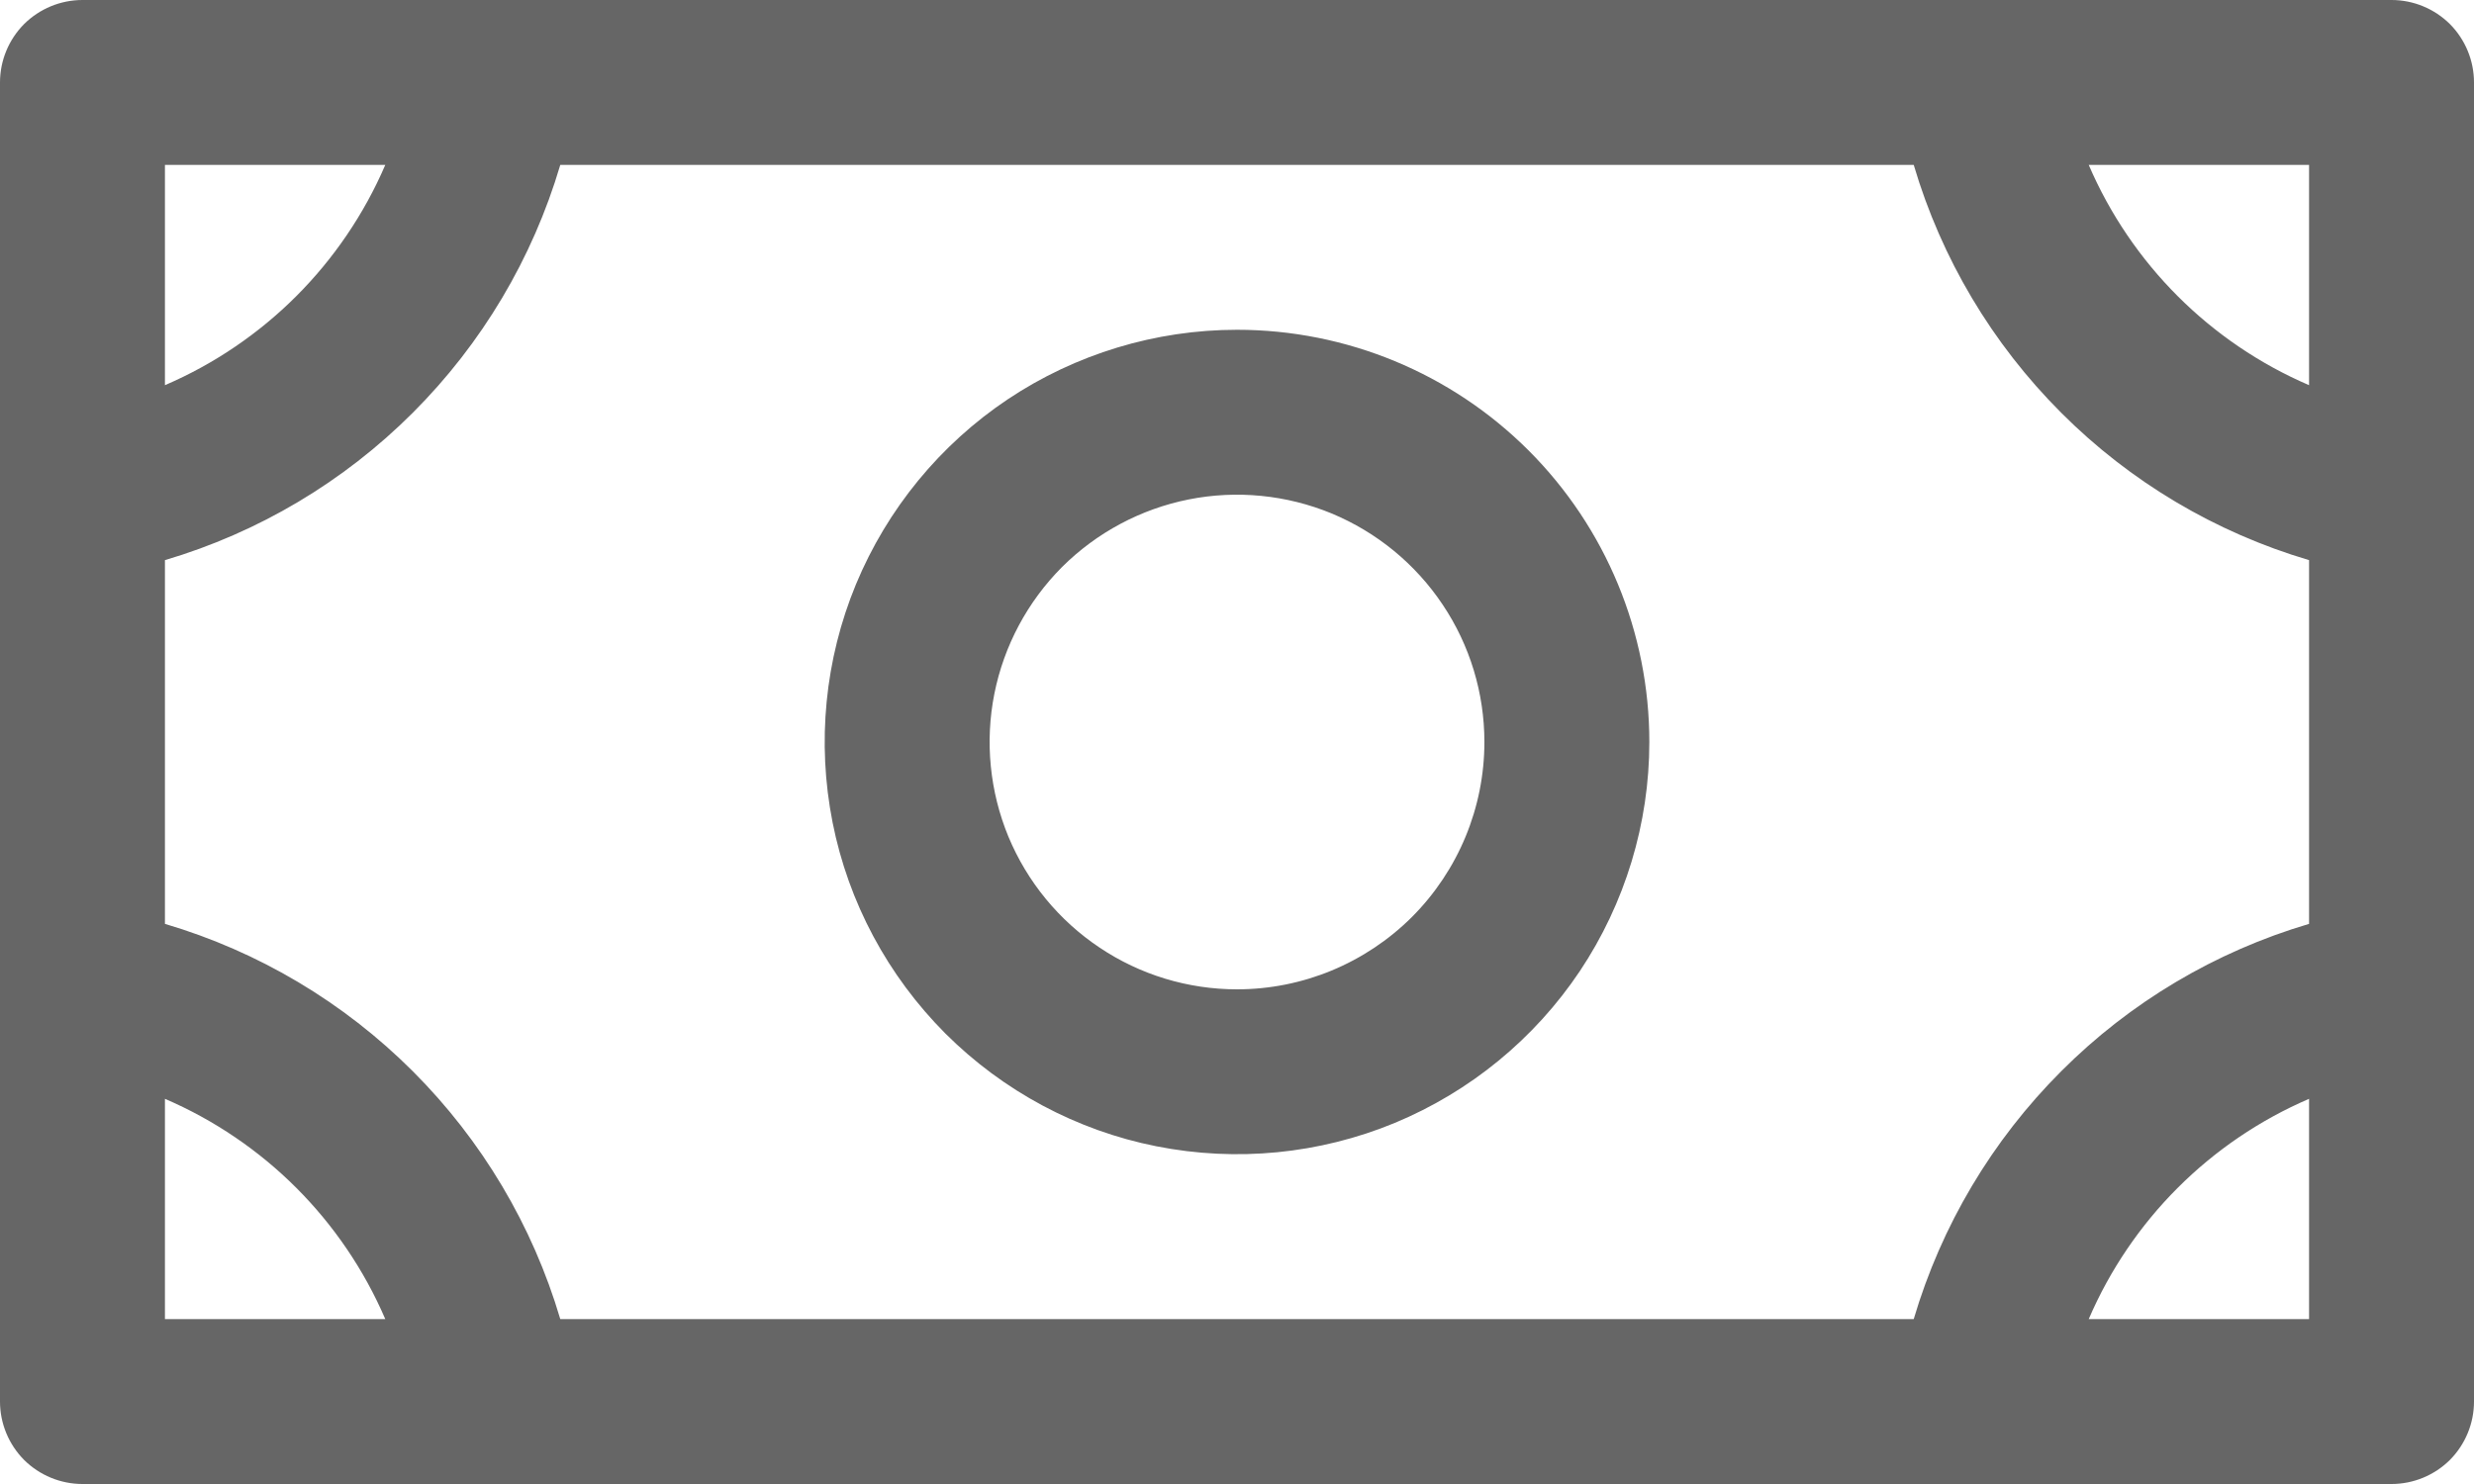 <svg width="15" height="9" viewBox="0 0 15 9" fill="none" xmlns="http://www.w3.org/2000/svg">
<path id="Vector" d="M7.5 2C7.006 2 6.522 2.147 6.111 2.421C5.7 2.696 5.38 3.086 5.19 3.543C5.001 4 4.952 4.503 5.048 4.988C5.144 5.473 5.383 5.918 5.732 6.268C6.082 6.617 6.527 6.856 7.012 6.952C7.497 7.048 8 6.999 8.457 6.81C8.914 6.62 9.304 6.3 9.579 5.889C9.853 5.478 10 4.994 10 4.5C10 3.837 9.737 3.201 9.268 2.732C8.799 2.263 8.163 2 7.5 2ZM7.5 6C7.203 6 6.913 5.912 6.667 5.747C6.42 5.582 6.228 5.348 6.114 5.074C6.001 4.8 5.971 4.498 6.029 4.207C6.087 3.916 6.23 3.649 6.439 3.439C6.649 3.23 6.916 3.087 7.207 3.029C7.498 2.971 7.8 3.001 8.074 3.114C8.348 3.228 8.582 3.42 8.747 3.667C8.912 3.913 9 4.203 9 4.5C9 4.898 8.842 5.279 8.561 5.561C8.279 5.842 7.898 6 7.5 6ZM14.5 0H0.5C0.367 0 0.24 0.053 0.146 0.146C0.053 0.24 0 0.367 0 0.5V8.5C0 8.633 0.053 8.76 0.146 8.854C0.24 8.947 0.367 9 0.5 9H14.5C14.633 9 14.76 8.947 14.854 8.854C14.947 8.76 15 8.633 15 8.5V0.5C15 0.367 14.947 0.24 14.854 0.146C14.76 0.053 14.633 0 14.5 0ZM11.603 8H3.397C3.229 7.432 2.922 6.916 2.503 6.497C2.084 6.078 1.568 5.771 1 5.603V3.397C1.568 3.229 2.084 2.922 2.503 2.503C2.922 2.084 3.229 1.568 3.397 1H11.603C11.771 1.568 12.078 2.084 12.497 2.503C12.915 2.922 13.432 3.229 14 3.397V5.603C13.432 5.771 12.915 6.078 12.497 6.497C12.078 6.916 11.771 7.432 11.603 8ZM14 2.336C13.4 2.078 12.922 1.6 12.664 1H14V2.336ZM2.336 1C2.078 1.6 1.6 2.078 1 2.336V1H2.336ZM1 6.664C1.6 6.922 2.078 7.4 2.336 8H1V6.664ZM12.664 8C12.922 7.4 13.4 6.922 14 6.664V8H12.664Z" fill="#666666"/>
</svg>
